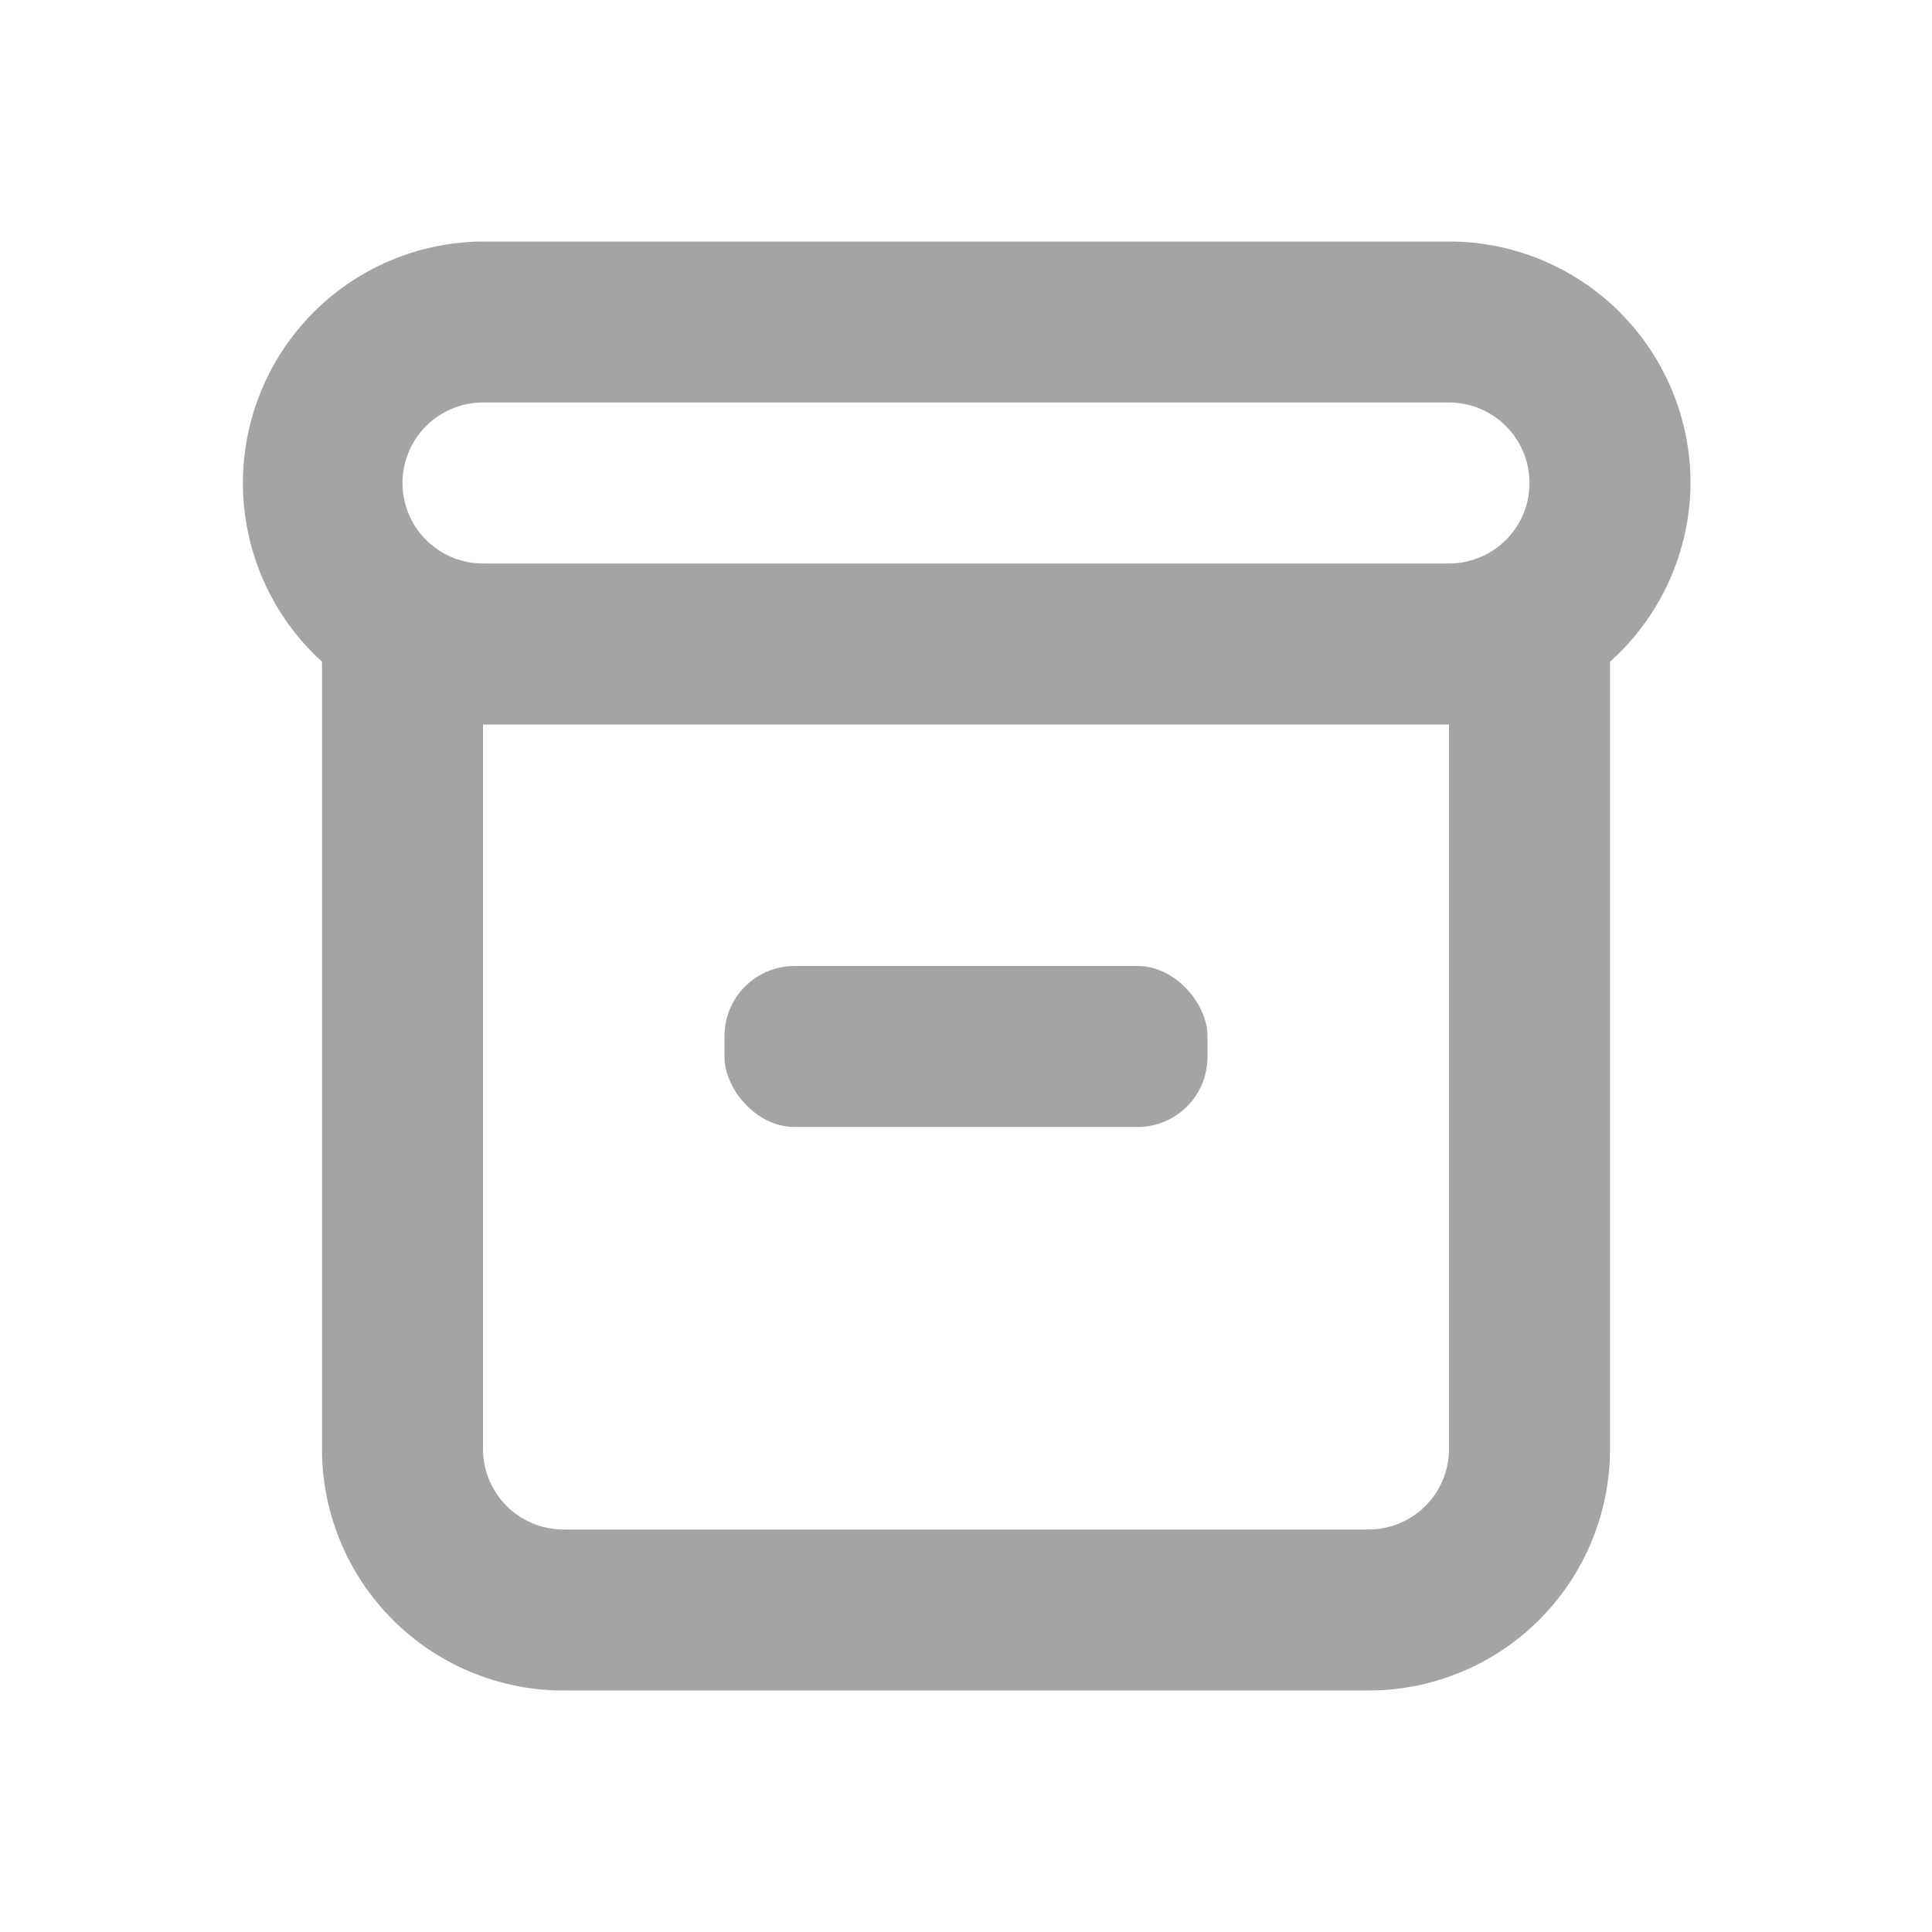 <svg xmlns="http://www.w3.org/2000/svg" fill="#a5a4a4" viewBox="0 0 24 24"><path d="M21 6a3 3 0 0 0-3-3H6a3 3 0 0 0-2 5.22V18a3 3 0 0 0 3 3h10a3 3 0 0 0 3-3V8.22A3 3 0 0 0 21 6zM6 5h12a1 1 0 0 1 0 2H6a1 1 0 0 1 0-2zm12 13a1 1 0 0 1-1 1H7a1 1 0 0 1-1-1V9h12z"/><rect x="9" y="12" width="6" height="2" rx=".87" ry=".87"/></svg>